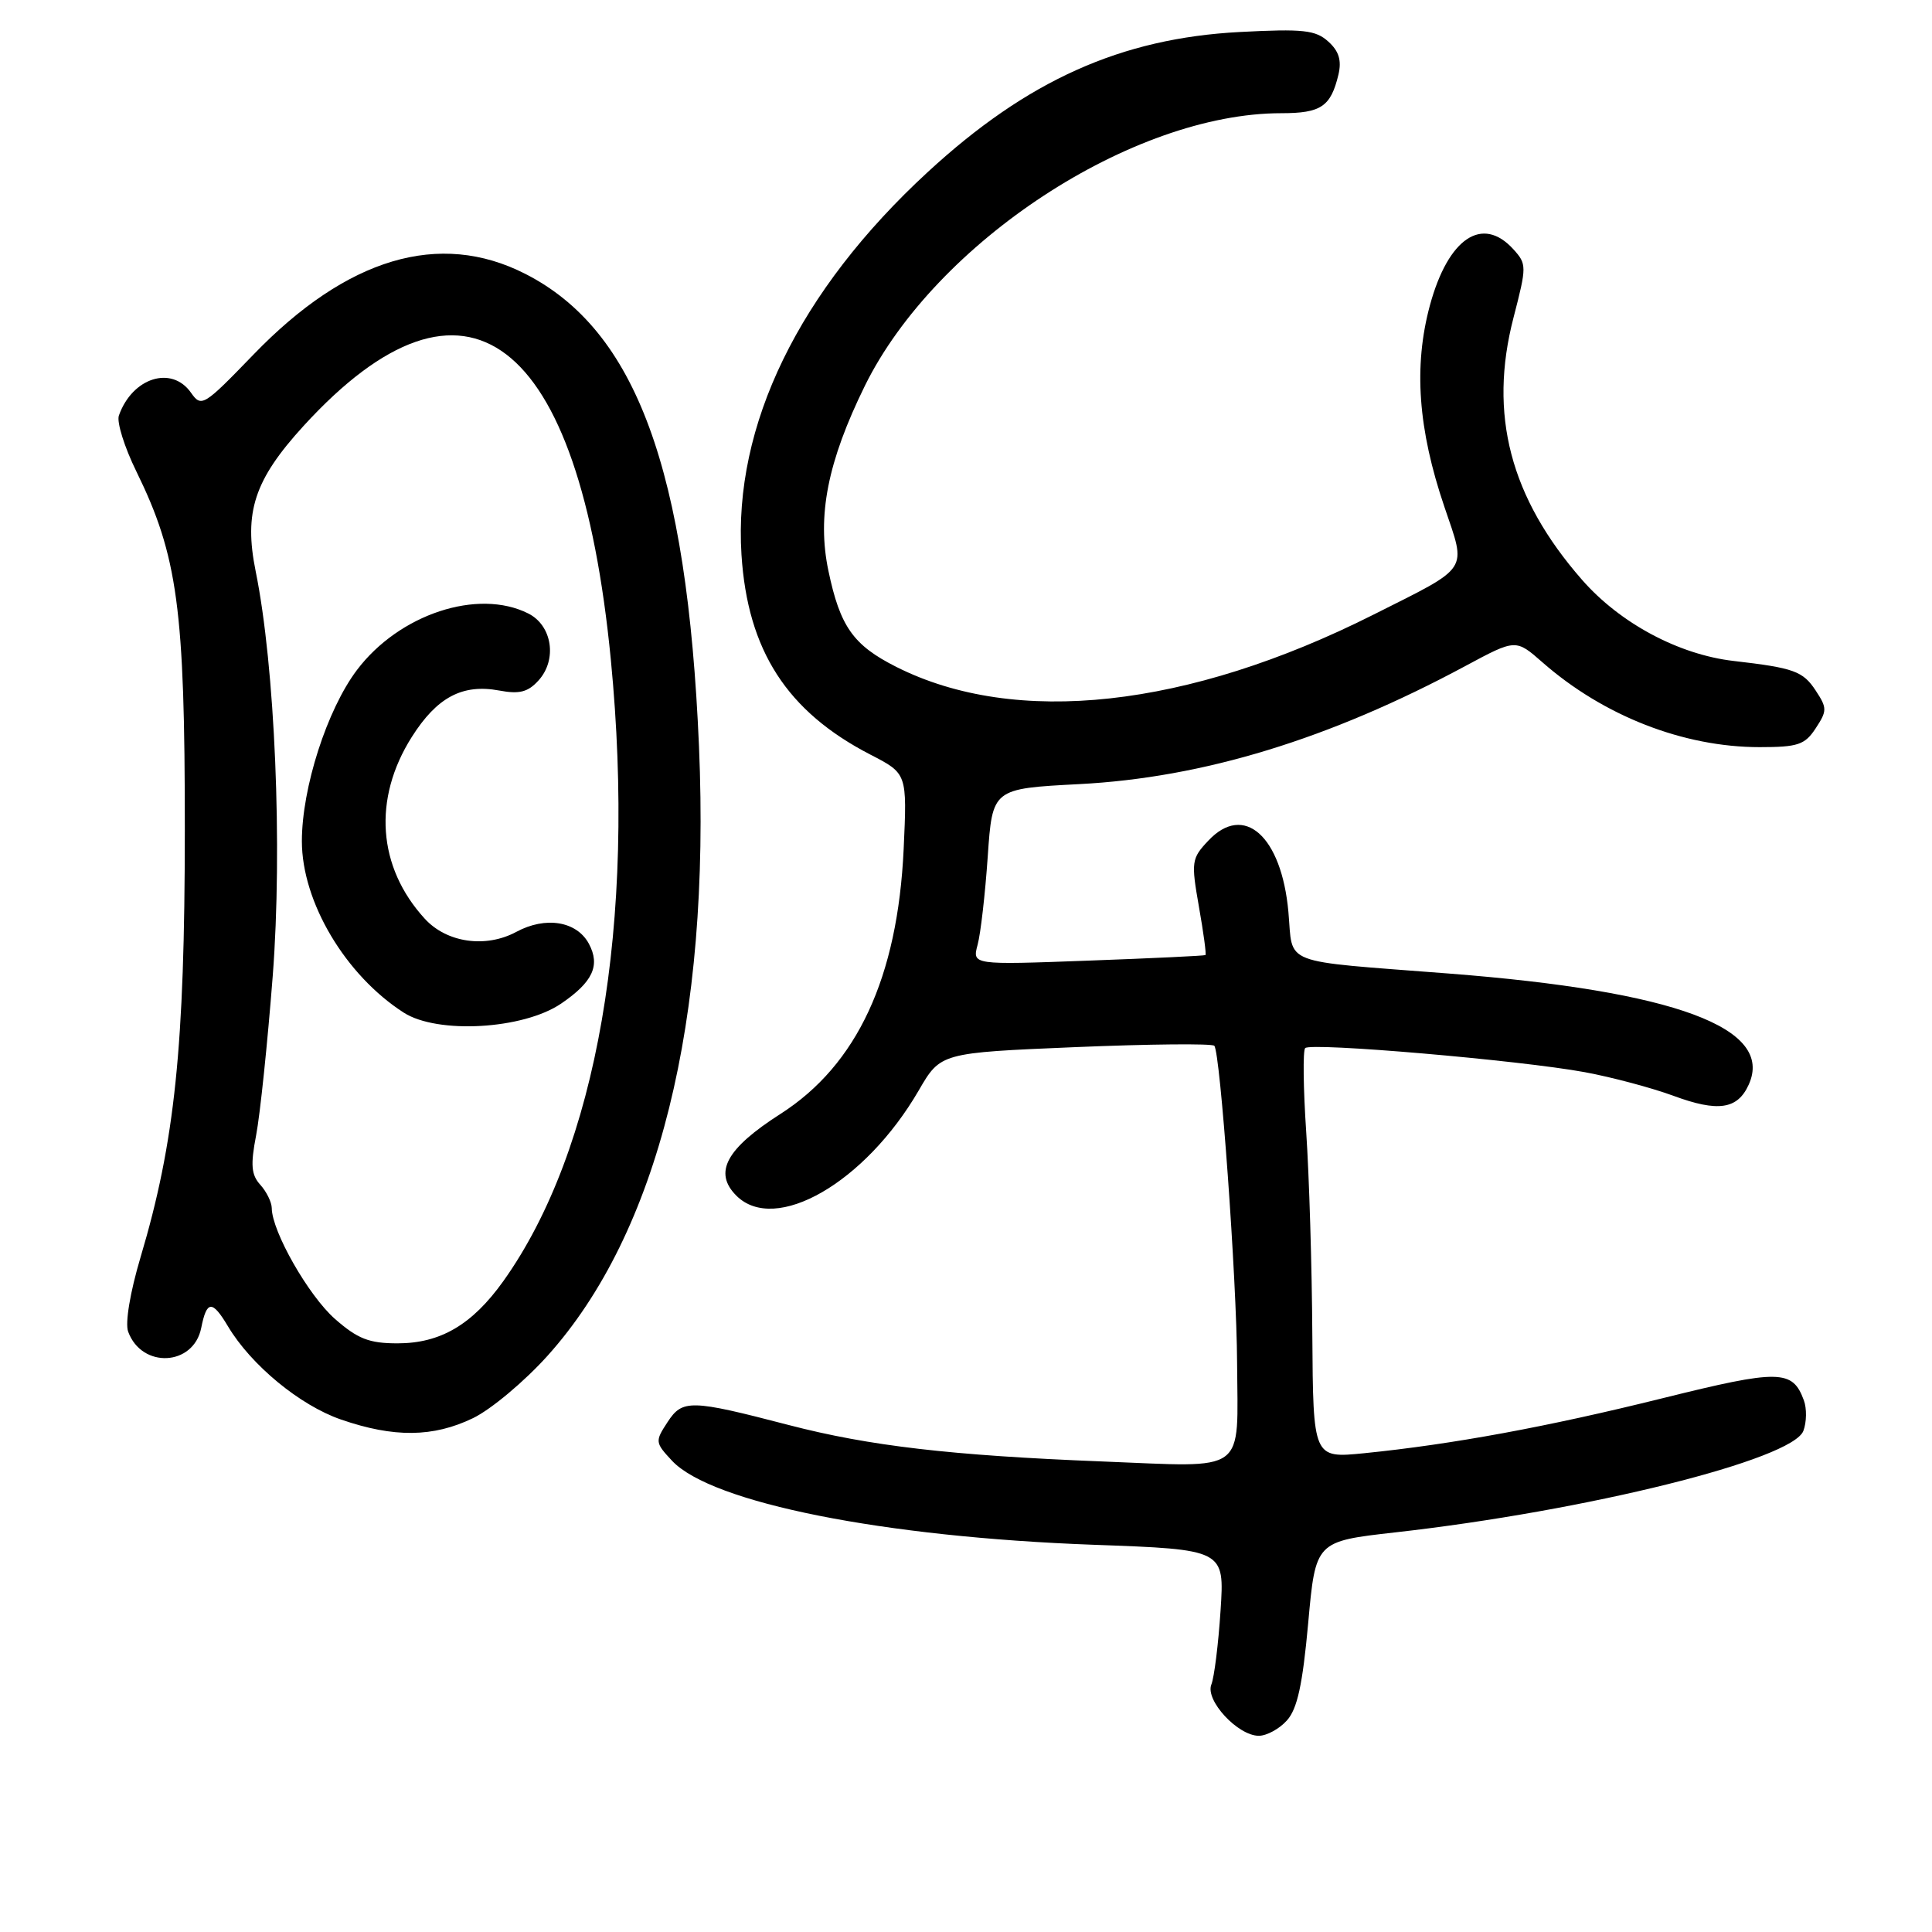<?xml version="1.0" encoding="UTF-8" standalone="no"?>
<!DOCTYPE svg PUBLIC "-//W3C//DTD SVG 1.1//EN" "http://www.w3.org/Graphics/SVG/1.1/DTD/svg11.dtd" >
<svg xmlns="http://www.w3.org/2000/svg" xmlns:xlink="http://www.w3.org/1999/xlink" version="1.1" viewBox="0 0 256 256">
 <g >
 <path fill="currentColor"
d=" M 170.52 227.97 C 171.90 226.45 172.60 223.22 173.34 215.09 C 174.32 204.24 174.32 204.24 184.87 203.05 C 210.25 200.20 237.54 193.41 238.96 189.59 C 239.39 188.44 239.42 186.62 239.02 185.55 C 237.52 181.46 235.77 181.43 220.31 185.27 C 205.01 189.07 192.46 191.38 180.75 192.56 C 174.00 193.23 174.00 193.23 173.89 176.87 C 173.84 167.86 173.47 155.78 173.08 150.00 C 172.69 144.22 172.63 139.22 172.94 138.88 C 173.65 138.10 201.36 140.48 210.00 142.07 C 213.57 142.73 218.86 144.14 221.74 145.20 C 227.64 147.38 230.23 147.00 231.71 143.73 C 235.14 136.21 221.99 131.33 192.00 129.00 C 169.36 127.24 171.37 128.01 170.72 120.83 C 169.81 110.77 164.83 106.35 160.10 111.40 C 157.88 113.75 157.82 114.20 158.86 120.12 C 159.47 123.56 159.86 126.45 159.73 126.55 C 159.60 126.65 152.60 126.98 144.16 127.29 C 128.82 127.86 128.82 127.86 129.54 125.18 C 129.94 123.71 130.54 118.45 130.88 113.50 C 131.50 104.50 131.50 104.50 143.00 103.90 C 159.43 103.05 176.16 97.93 194.17 88.25 C 200.85 84.66 200.85 84.66 204.38 87.76 C 212.47 94.86 223.06 99.00 233.16 99.00 C 238.24 99.00 239.16 98.69 240.59 96.50 C 242.11 94.19 242.11 93.81 240.60 91.52 C 238.91 88.93 237.70 88.50 229.72 87.58 C 222.44 86.74 214.66 82.58 209.63 76.83 C 200.10 65.94 197.22 54.91 200.55 42.08 C 202.31 35.28 202.31 35.00 200.53 33.03 C 196.42 28.50 191.89 31.55 189.47 40.46 C 187.29 48.53 187.89 56.87 191.40 67.19 C 194.32 75.81 194.89 74.96 182.00 81.44 C 157.36 93.84 134.58 96.33 118.77 88.37 C 113.06 85.49 111.32 83.04 109.77 75.64 C 108.24 68.36 109.66 61.17 114.60 51.12 C 123.98 32.08 150.06 15.00 169.77 15.00 C 175.05 15.00 176.33 14.13 177.35 9.89 C 177.79 8.01 177.42 6.78 176.01 5.51 C 174.32 3.98 172.69 3.80 164.27 4.24 C 148.54 5.07 136.12 10.64 122.93 22.80 C 105.84 38.55 97.16 56.38 98.25 73.50 C 99.06 86.20 104.28 94.29 115.35 100.00 C 120.20 102.50 120.20 102.50 119.74 112.50 C 118.95 129.53 113.57 141.10 103.43 147.59 C 96.21 152.21 94.51 155.36 97.57 158.43 C 102.72 163.58 114.63 156.72 121.73 144.50 C 124.63 139.50 124.63 139.50 142.49 138.75 C 152.30 138.34 160.59 138.26 160.90 138.57 C 161.69 139.36 163.87 169.57 163.92 180.50 C 164.00 195.51 165.50 194.41 146.03 193.65 C 126.02 192.86 115.19 191.60 104.50 188.82 C 91.48 185.43 90.43 185.41 88.45 188.44 C 86.78 190.99 86.80 191.15 89.06 193.57 C 94.30 199.14 117.05 203.67 144.88 204.69 C 162.26 205.32 162.26 205.32 161.73 213.41 C 161.44 217.86 160.89 222.27 160.51 223.21 C 159.67 225.30 164.02 230.00 166.80 230.00 C 167.84 230.00 169.52 229.09 170.52 227.97 Z  M 62.68 187.91 C 65.06 186.76 69.49 183.05 72.54 179.66 C 87.20 163.36 94.17 135.32 92.62 98.90 C 91.05 62.17 84.28 43.76 69.59 36.28 C 58.23 30.50 45.98 34.14 33.57 47.00 C 26.98 53.82 26.69 54.00 25.31 52.04 C 22.75 48.38 17.52 50.04 15.75 55.07 C 15.45 55.93 16.49 59.26 18.07 62.47 C 23.55 73.66 24.50 80.66 24.49 110.00 C 24.48 138.72 23.18 151.31 18.62 166.60 C 17.24 171.23 16.56 175.31 16.98 176.45 C 18.78 181.37 25.64 181.03 26.66 175.97 C 27.39 172.29 28.12 172.24 30.21 175.75 C 33.27 180.88 39.75 186.22 45.17 188.09 C 52.19 190.52 57.41 190.46 62.68 187.91 Z  M 44.38 174.76 C 40.89 171.69 36.03 163.18 36.01 160.08 C 36.00 159.30 35.32 157.91 34.50 157.00 C 33.29 155.67 33.18 154.37 33.94 150.42 C 34.46 147.71 35.45 138.21 36.14 129.30 C 37.45 112.27 36.44 88.31 33.88 75.71 C 32.29 67.86 33.69 63.59 40.23 56.43 C 61.73 32.91 76.75 44.35 80.94 87.42 C 84.33 122.32 79.12 152.37 66.67 169.79 C 62.56 175.53 58.36 178.00 52.67 178.00 C 48.91 178.00 47.40 177.41 44.38 174.76 Z  M 74.34 132.99 C 78.55 130.13 79.57 127.93 78.03 125.05 C 76.42 122.06 72.30 121.38 68.41 123.48 C 64.35 125.66 59.19 124.92 56.28 121.73 C 50.03 114.90 49.38 105.85 54.56 97.66 C 57.90 92.38 61.28 90.59 66.16 91.50 C 68.82 92.00 69.96 91.71 71.36 90.16 C 73.86 87.40 73.17 82.88 70.00 81.29 C 63.33 77.93 52.88 81.38 47.29 88.79 C 43.33 94.04 40.00 104.40 40.00 111.46 C 40.00 119.51 45.77 129.22 53.50 134.18 C 57.97 137.05 69.32 136.40 74.34 132.99 Z "/>
</g>
</svg>